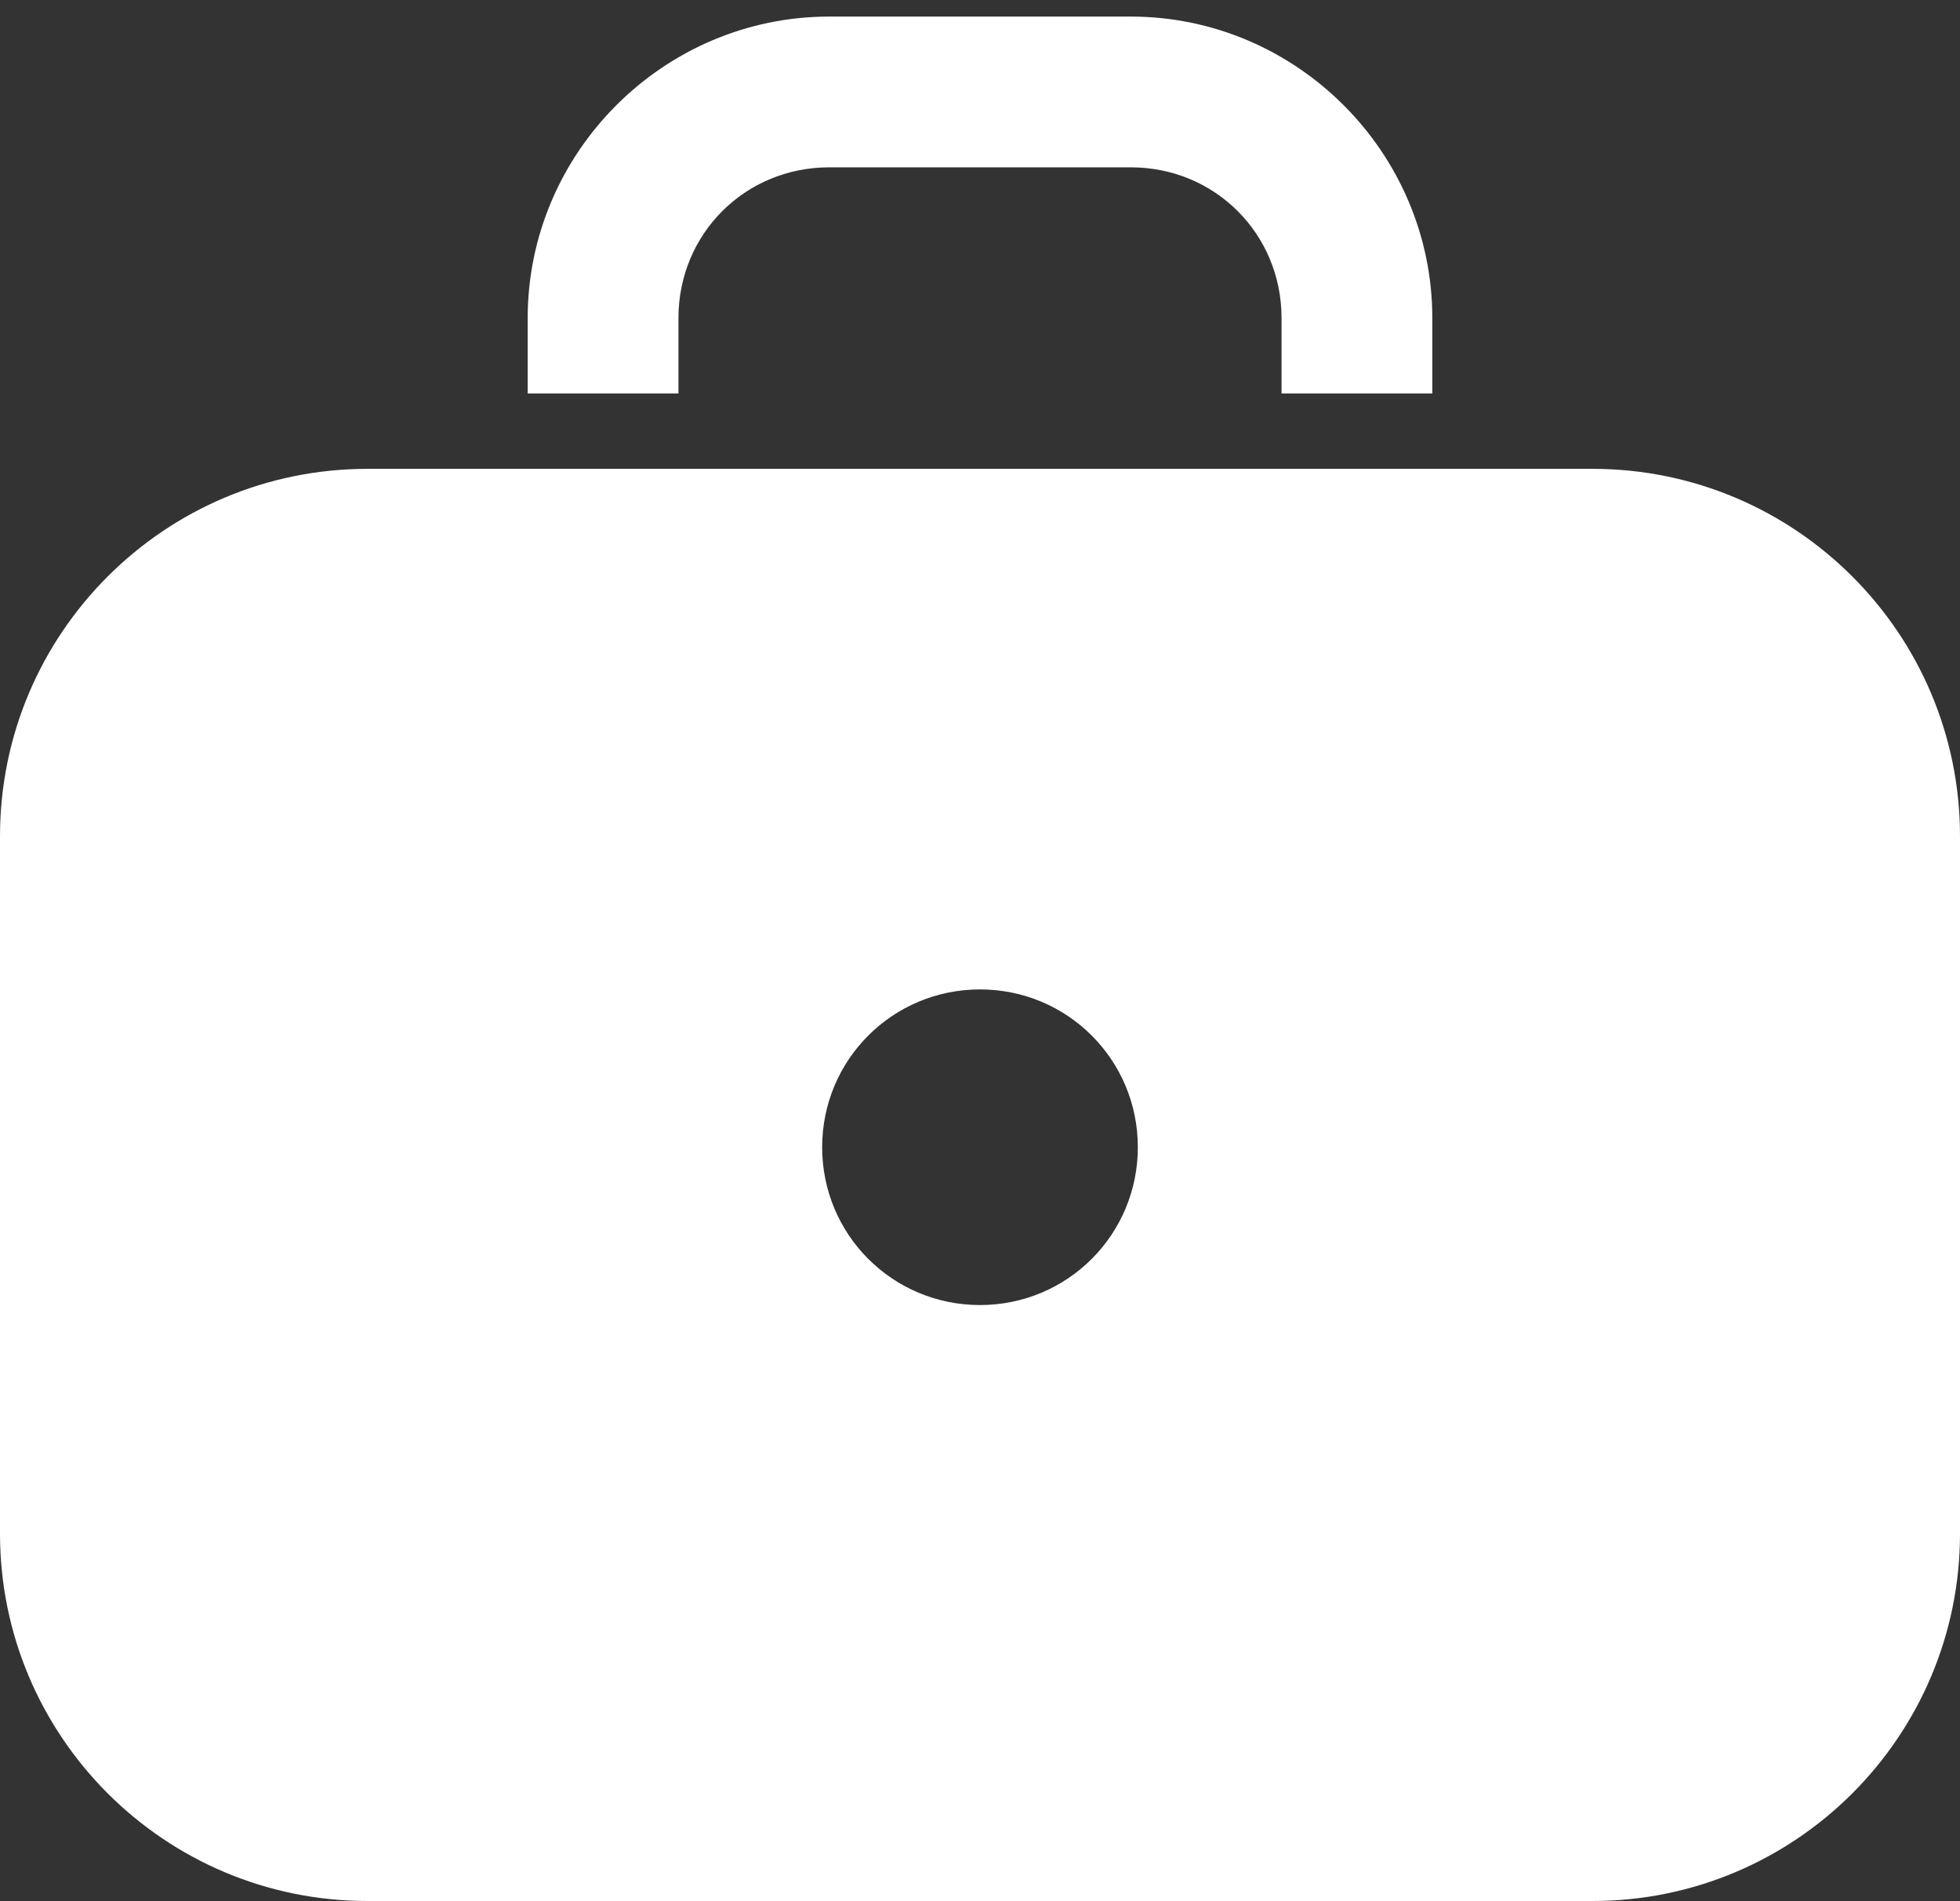 <svg width="100" height="97" viewBox="0 0 100 97" fill="none" xmlns="http://www.w3.org/2000/svg">
<rect x="0" y="0" width="100" height="97" fill="#333333" stroke="none"/>
<path d="M42.308 0.846C33.849 0.846 26.923 7.787 26.923 16.231V20.077H34.615V16.231C34.615 11.934 38.011 8.538 42.308 8.538H57.692C61.989 8.538 65.385 11.934 65.385 16.231V20.077H73.077V16.231C73.077 7.787 66.151 0.846 57.692 0.846H42.308ZM18.75 23.923C8.398 23.923 0 32.322 0 42.673V78.25C0 88.602 8.398 97 18.75 97H81.25C91.602 97 100 88.602 100 78.25V42.673C100 32.322 91.602 23.923 81.25 23.923H18.75ZM50 50.486C54.462 50.486 58.053 54.076 58.053 58.538C58.053 63.001 54.462 66.591 50 66.591C45.538 66.591 41.947 63.001 41.947 58.538C41.947 54.076 45.538 50.486 50 50.486Z" fill="white"/>
</svg>
